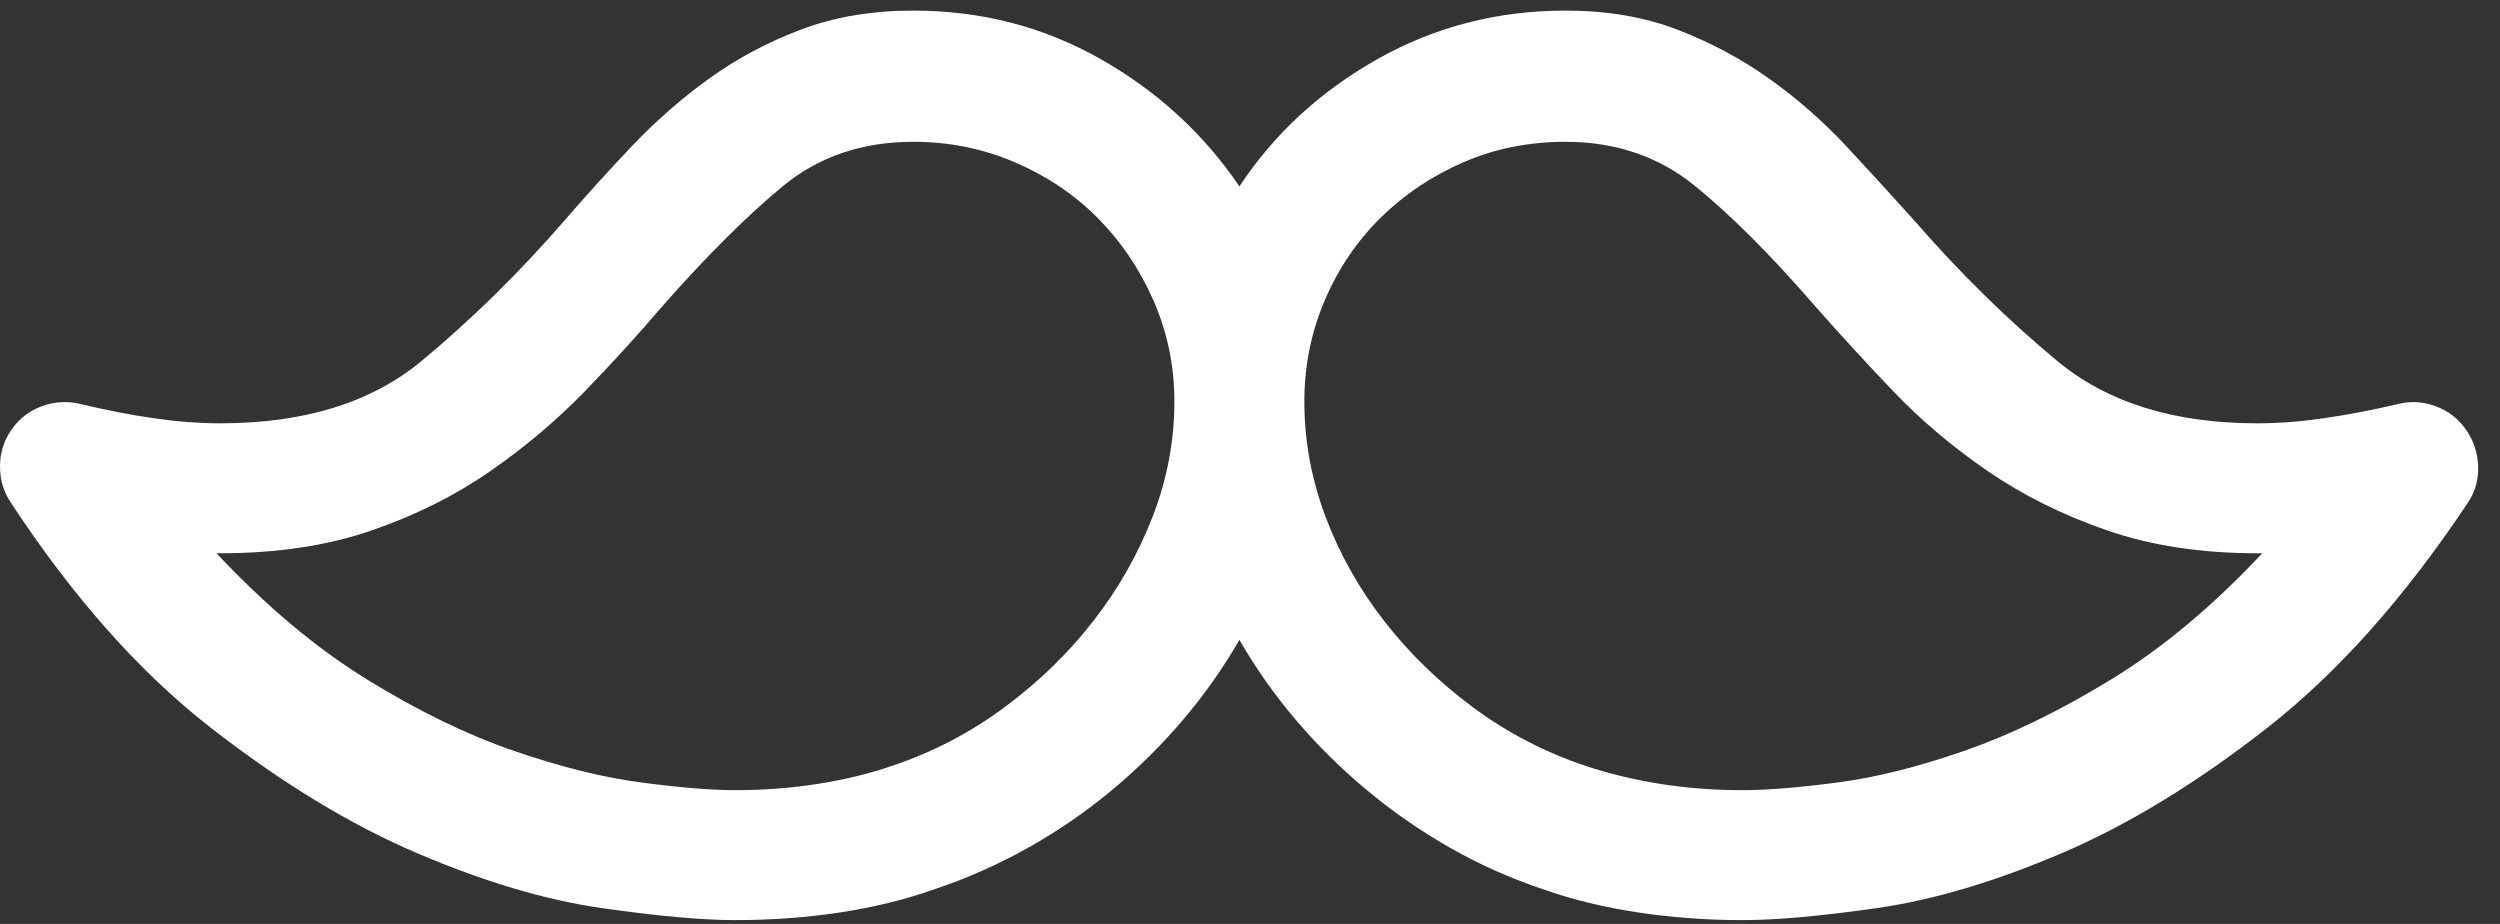 <?xml version="1.0" encoding="UTF-8"?>
<svg width="46px" height="17px" viewBox="0 0 46 17" version="1.1" xmlns="http://www.w3.org/2000/svg" xmlns:xlink="http://www.w3.org/1999/xlink">
    <rect x="0" y="0" width="46" height="17" fill="#333333" stroke="none"/>
    <!-- Generator: Sketch 41.1 (35376) - http://www.bohemiancoding.com/sketch -->
    <title>moustache</title>
    <desc>Created with Sketch.</desc>
    <defs></defs>
    <g id="Page-1" stroke="none" stroke-width="1" fill="none" fill-rule="evenodd">
        <g id="Artboard-2-Copy-4" transform="translate(-396, -897)" fill="#FFFFFF">
            <path d="M441.375,904.906 C441.234,904.703 441.047,904.559 440.812,904.473 C440.578,904.387 440.344,904.375 440.109,904.438 C439.641,904.547 439.191,904.633 438.762,904.695 C438.332,904.758 437.922,904.789 437.531,904.789 C436,904.789 434.773,904.406 433.852,903.641 C432.93,902.875 432.055,902.016 431.227,901.062 C430.82,900.609 430.402,900.152 429.973,899.691 C429.543,899.23 429.07,898.816 428.555,898.449 C428.039,898.082 427.477,897.781 426.867,897.547 C426.258,897.312 425.57,897.195 424.805,897.195 C423.555,897.195 422.402,897.492 421.348,898.086 C420.293,898.68 419.445,899.461 418.805,900.43 C418.148,899.461 417.297,898.68 416.25,898.086 C415.203,897.492 414.055,897.195 412.805,897.195 C412.039,897.195 411.348,897.312 410.73,897.547 C410.113,897.781 409.551,898.082 409.043,898.449 C408.535,898.816 408.063,899.23 407.625,899.691 C407.187,900.152 406.773,900.609 406.383,901.062 C405.555,902.016 404.68,902.875 403.758,903.641 C402.836,904.406 401.602,904.789 400.055,904.789 C399.664,904.789 399.254,904.758 398.824,904.695 C398.395,904.633 397.953,904.547 397.5,904.438 C397.25,904.375 397.008,904.387 396.773,904.473 C396.539,904.559 396.352,904.703 396.211,904.906 C396.07,905.109 396,905.336 396,905.586 C396,905.836 396.07,906.062 396.211,906.266 C397.352,908 398.574,909.375 399.879,910.391 C401.184,911.406 402.449,912.176 403.676,912.699 C404.902,913.223 406.031,913.559 407.062,913.707 C408.094,913.855 408.914,913.93 409.523,913.93 C410.195,913.93 410.84,913.883 411.457,913.789 C412.074,913.695 412.648,913.555 413.18,913.367 C413.789,913.164 414.371,912.906 414.926,912.594 C415.48,912.281 415.996,911.926 416.473,911.527 C416.949,911.129 417.383,910.699 417.773,910.238 C418.164,909.777 418.508,909.289 418.805,908.773 C419.102,909.289 419.445,909.777 419.836,910.238 C420.227,910.699 420.66,911.129 421.137,911.527 C421.613,911.926 422.125,912.281 422.672,912.594 C423.219,912.906 423.797,913.164 424.406,913.367 C424.938,913.555 425.516,913.695 426.141,913.789 C426.766,913.883 427.406,913.93 428.062,913.93 C428.688,913.93 429.516,913.855 430.547,913.707 C431.578,913.559 432.707,913.223 433.934,912.699 C435.16,912.176 436.422,911.406 437.719,910.391 C439.016,909.375 440.242,908 441.398,906.266 C441.539,906.062 441.605,905.836 441.598,905.586 C441.59,905.336 441.516,905.109 441.375,904.906 Z M412.406,911.094 C412,911.234 411.551,911.344 411.059,911.422 C410.566,911.5 410.055,911.539 409.523,911.539 C409.086,911.539 408.512,911.492 407.801,911.398 C407.09,911.305 406.305,911.109 405.445,910.812 C404.586,910.516 403.688,910.078 402.75,909.5 C401.812,908.922 400.891,908.148 399.984,907.18 L400.055,907.18 C401.102,907.18 402.031,907.039 402.844,906.758 C403.656,906.477 404.383,906.113 405.023,905.668 C405.664,905.223 406.242,904.734 406.758,904.203 C407.273,903.672 407.75,903.148 408.188,902.633 C409.016,901.695 409.758,900.957 410.414,900.418 C411.07,899.879 411.867,899.609 412.805,899.609 C413.461,899.609 414.082,899.734 414.668,899.984 C415.254,900.234 415.762,900.574 416.191,901.004 C416.621,901.434 416.965,901.941 417.223,902.527 C417.48,903.113 417.609,903.734 417.609,904.391 C417.609,905.109 417.477,905.812 417.211,906.5 C416.945,907.188 416.582,907.828 416.121,908.422 C415.66,909.016 415.113,909.547 414.48,910.016 C413.848,910.484 413.156,910.844 412.406,911.094 Z M428.062,911.539 C427.531,911.539 427.023,911.5 426.539,911.422 C426.055,911.344 425.602,911.234 425.18,911.094 C424.43,910.844 423.738,910.484 423.105,910.016 C422.473,909.547 421.926,909.016 421.465,908.422 C421.004,907.828 420.645,907.188 420.387,906.5 C420.129,905.812 420,905.109 420,904.391 C420,903.734 420.125,903.113 420.375,902.527 C420.625,901.941 420.969,901.434 421.406,901.004 C421.844,900.574 422.352,900.234 422.93,899.984 C423.508,899.734 424.133,899.609 424.805,899.609 C425.727,899.609 426.52,899.879 427.184,900.418 C427.848,900.957 428.586,901.695 429.398,902.633 C429.852,903.148 430.332,903.672 430.84,904.203 C431.348,904.734 431.926,905.223 432.574,905.668 C433.223,906.113 433.953,906.477 434.766,906.758 C435.578,907.039 436.5,907.18 437.531,907.18 L437.625,907.18 C436.719,908.148 435.793,908.922 434.848,909.5 C433.902,910.078 433.004,910.516 432.152,910.812 C431.301,911.109 430.52,911.305 429.809,911.398 C429.098,911.492 428.516,911.539 428.062,911.539 Z" id="moustache"></path>
        </g>
    </g>
</svg>